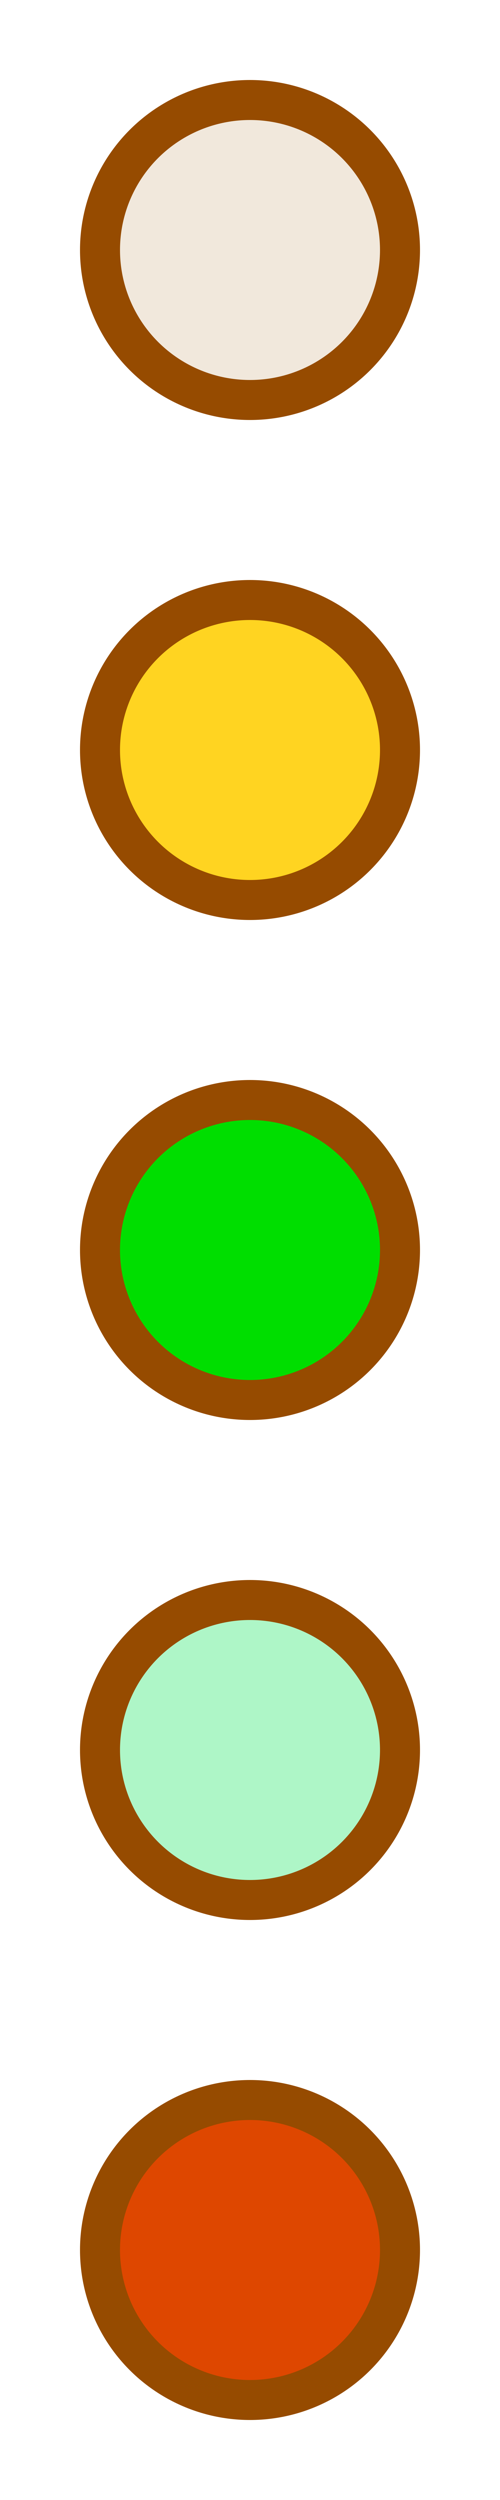 <?xml version="1.0" encoding="UTF-8" standalone="no"?>
<svg width="200" height="1000" viewBox="0 0 200 1000" xmlns="http://www.w3.org/2000/svg" xmlns:svg="http://www.w3.org/2000/svg">
  <circle cx="100" cy="100" r="60" style="fill:#f1e8dc;stroke:#964b00;stroke-width:16" id="circle6-3" />
  <circle cx="100" cy="300" r="60" style="fill:#ffd421;stroke:#964b00;stroke-width:16" id="circle2" />
  <circle cx="100" cy="500" r="60" style="fill:#00de00;stroke:#964b00;stroke-width:16" id="circle6-7" />
  <circle cx="100" cy="700" r="60" style="fill:#aef6c7;stroke:#964b00;stroke-width:16" id="circle6-7" />
  <circle cx="100" cy="900" r="60" style="fill:#de4700;stroke:#964b00;stroke-width:16" id="circle6-7" />
</svg>



